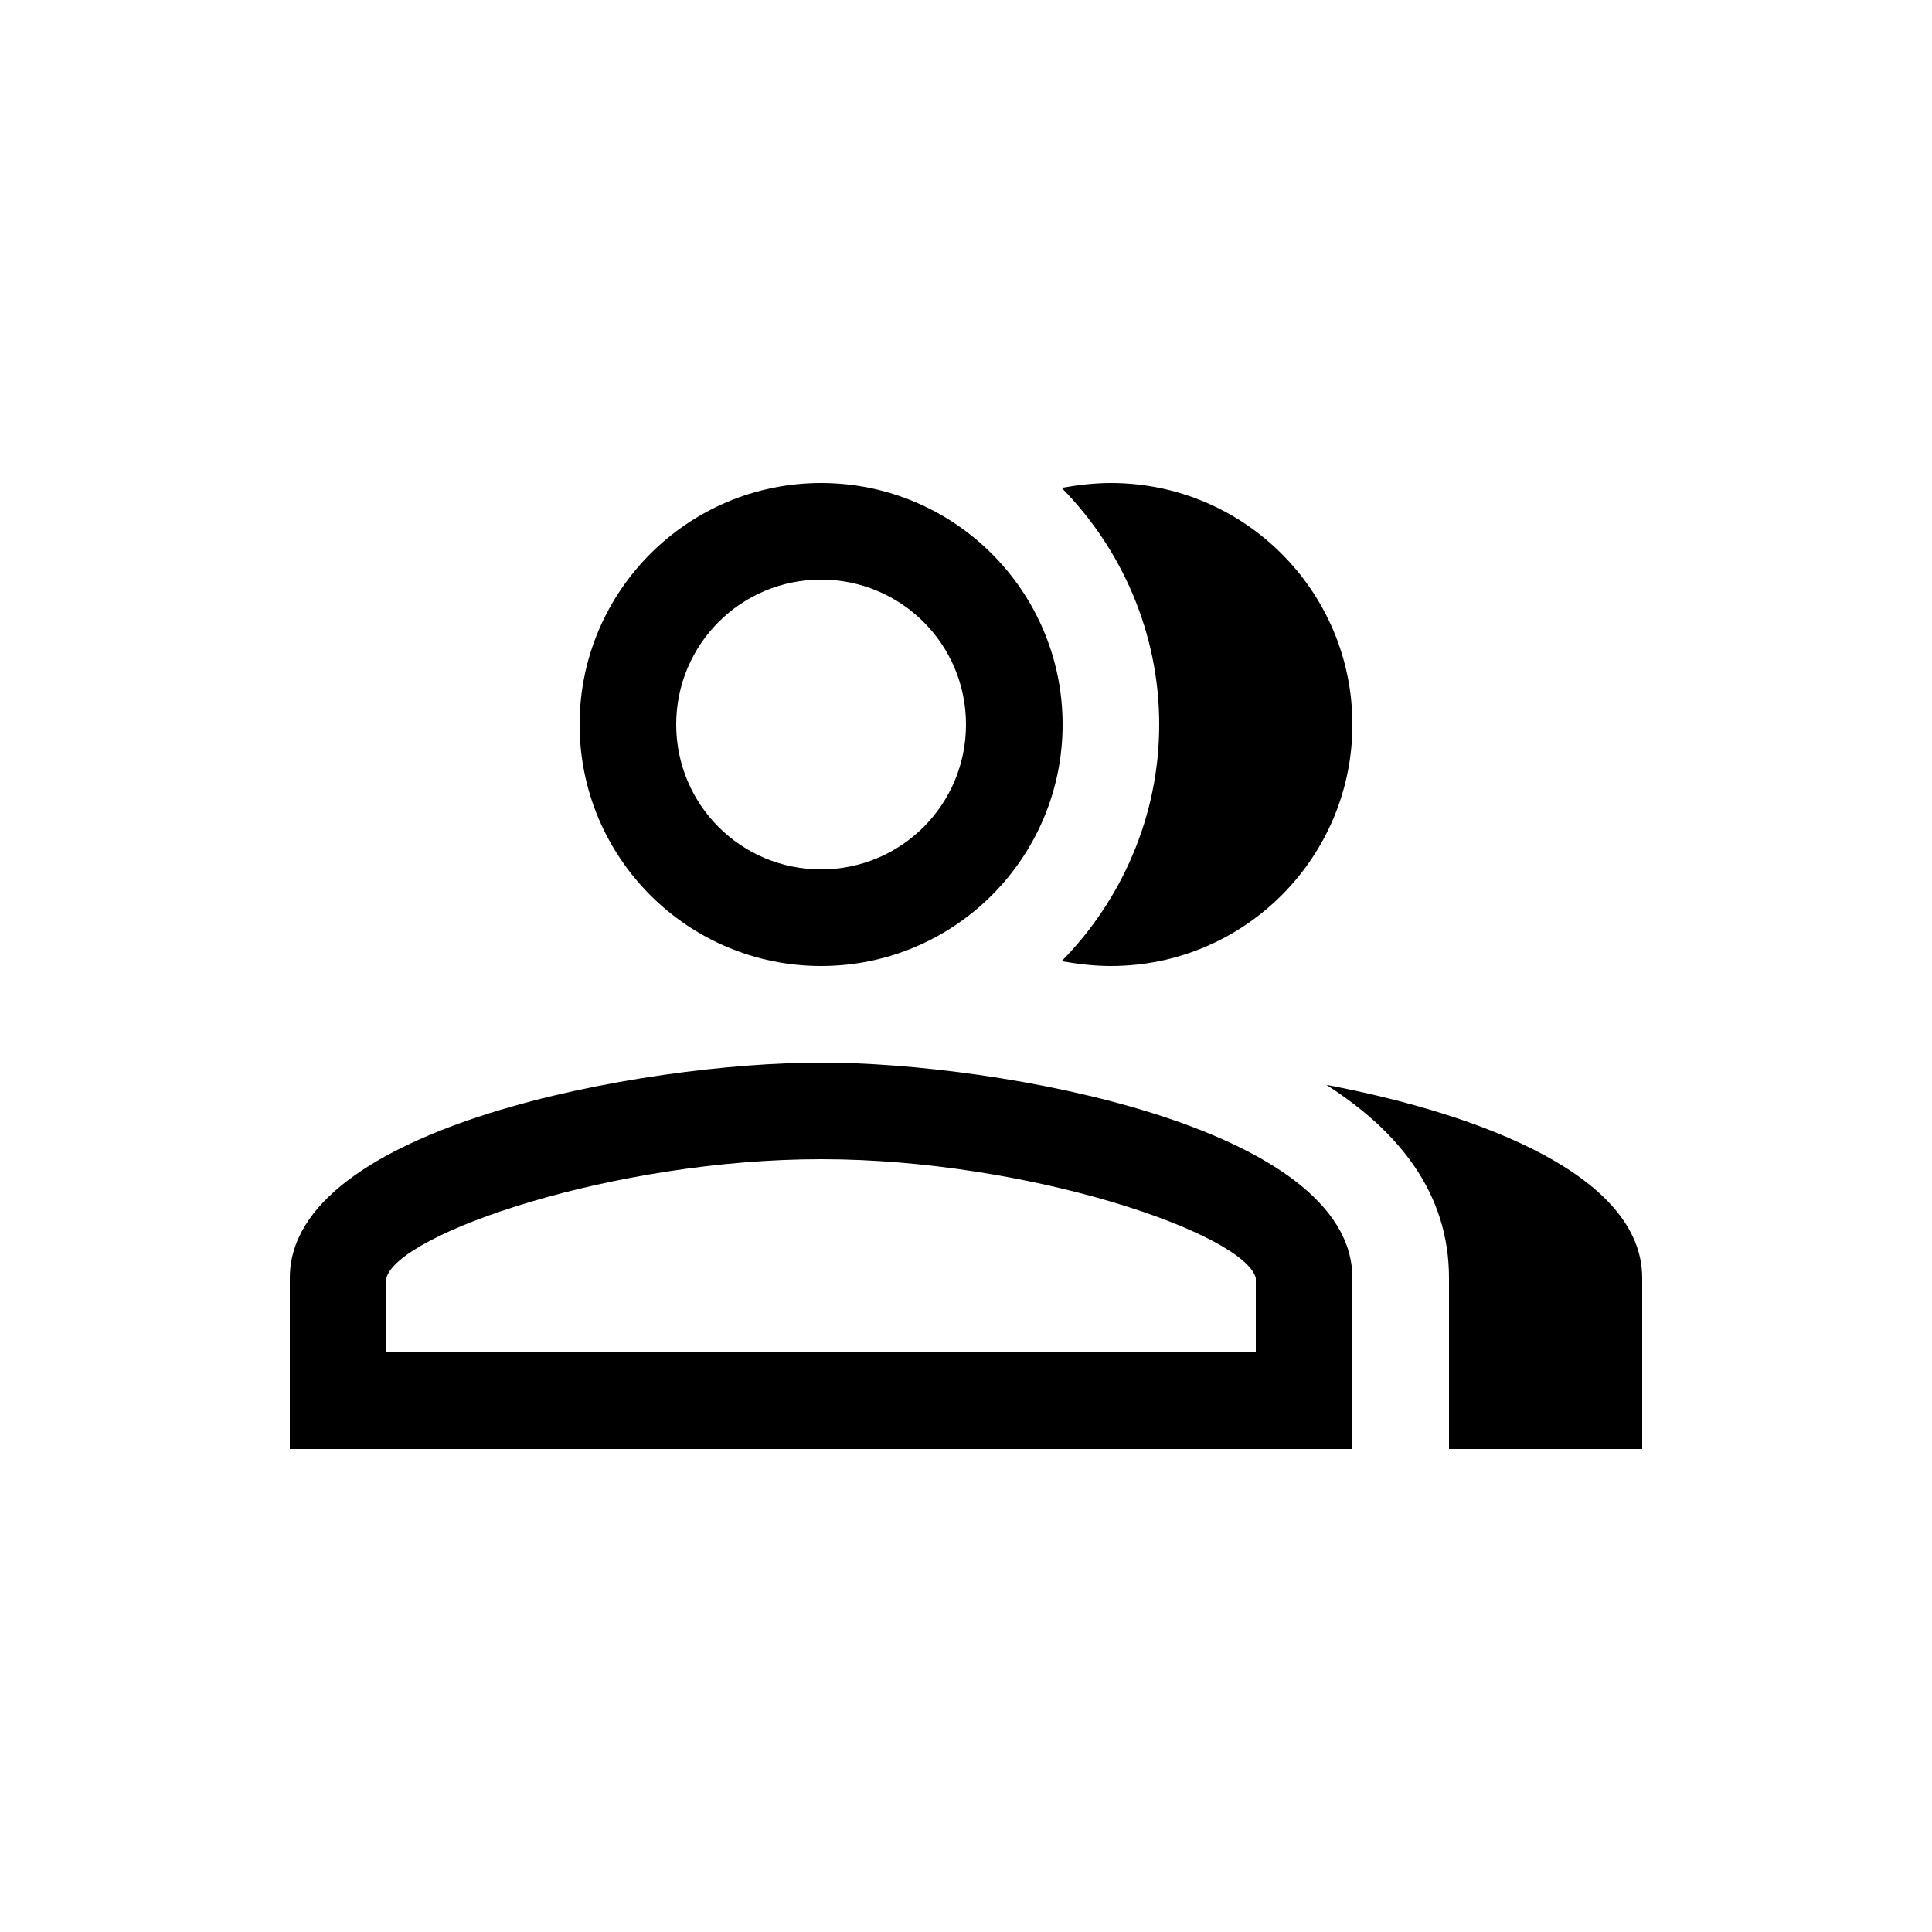 <svg viewBox="0 0 20 20" xmlns="http://www.w3.org/2000/svg"><path fill="none" d="M0 0h20v20H0Z"/><g><path d="M8.5 6c.83 0 1.5.67 1.5 1.5C10 8.33 9.33 9 8.5 9 7.67 9 7 8.33 7 7.5 7 6.67 7.67 6 8.5 6m0-1C7.12 5 6 6.12 6 7.5 6 8.88 7.12 10 8.5 10 9.88 10 11 8.88 11 7.5 11 6.12 9.88 5 8.5 5v0Z"/><path fill-rule="evenodd" d="M10.99 9.95c.17.03.34.05.51.05 1.38 0 2.5-1.12 2.5-2.5C14 6.12 12.88 5 11.5 5c-.17 0-.34.02-.51.05 .62.63 1.01 1.5 1.01 2.45 0 .95-.39 1.82-1.01 2.45Z"/><path d="M8.5 12c2.15 0 4.38.77 4.5 1.23V14H4v-.77C4.12 12.77 6.35 12 8.5 12m0-1c-1.84 0-5.5.66-5.5 2.23V15h11v-1.77C14 11.66 10.34 11 8.5 11v0Z"/><path fill-rule="evenodd" d="M13.73 11.23c.75.48 1.27 1.12 1.27 2V15h2v-1.77c0-1.05-1.64-1.69-3.27-2Z"/></g></svg>
